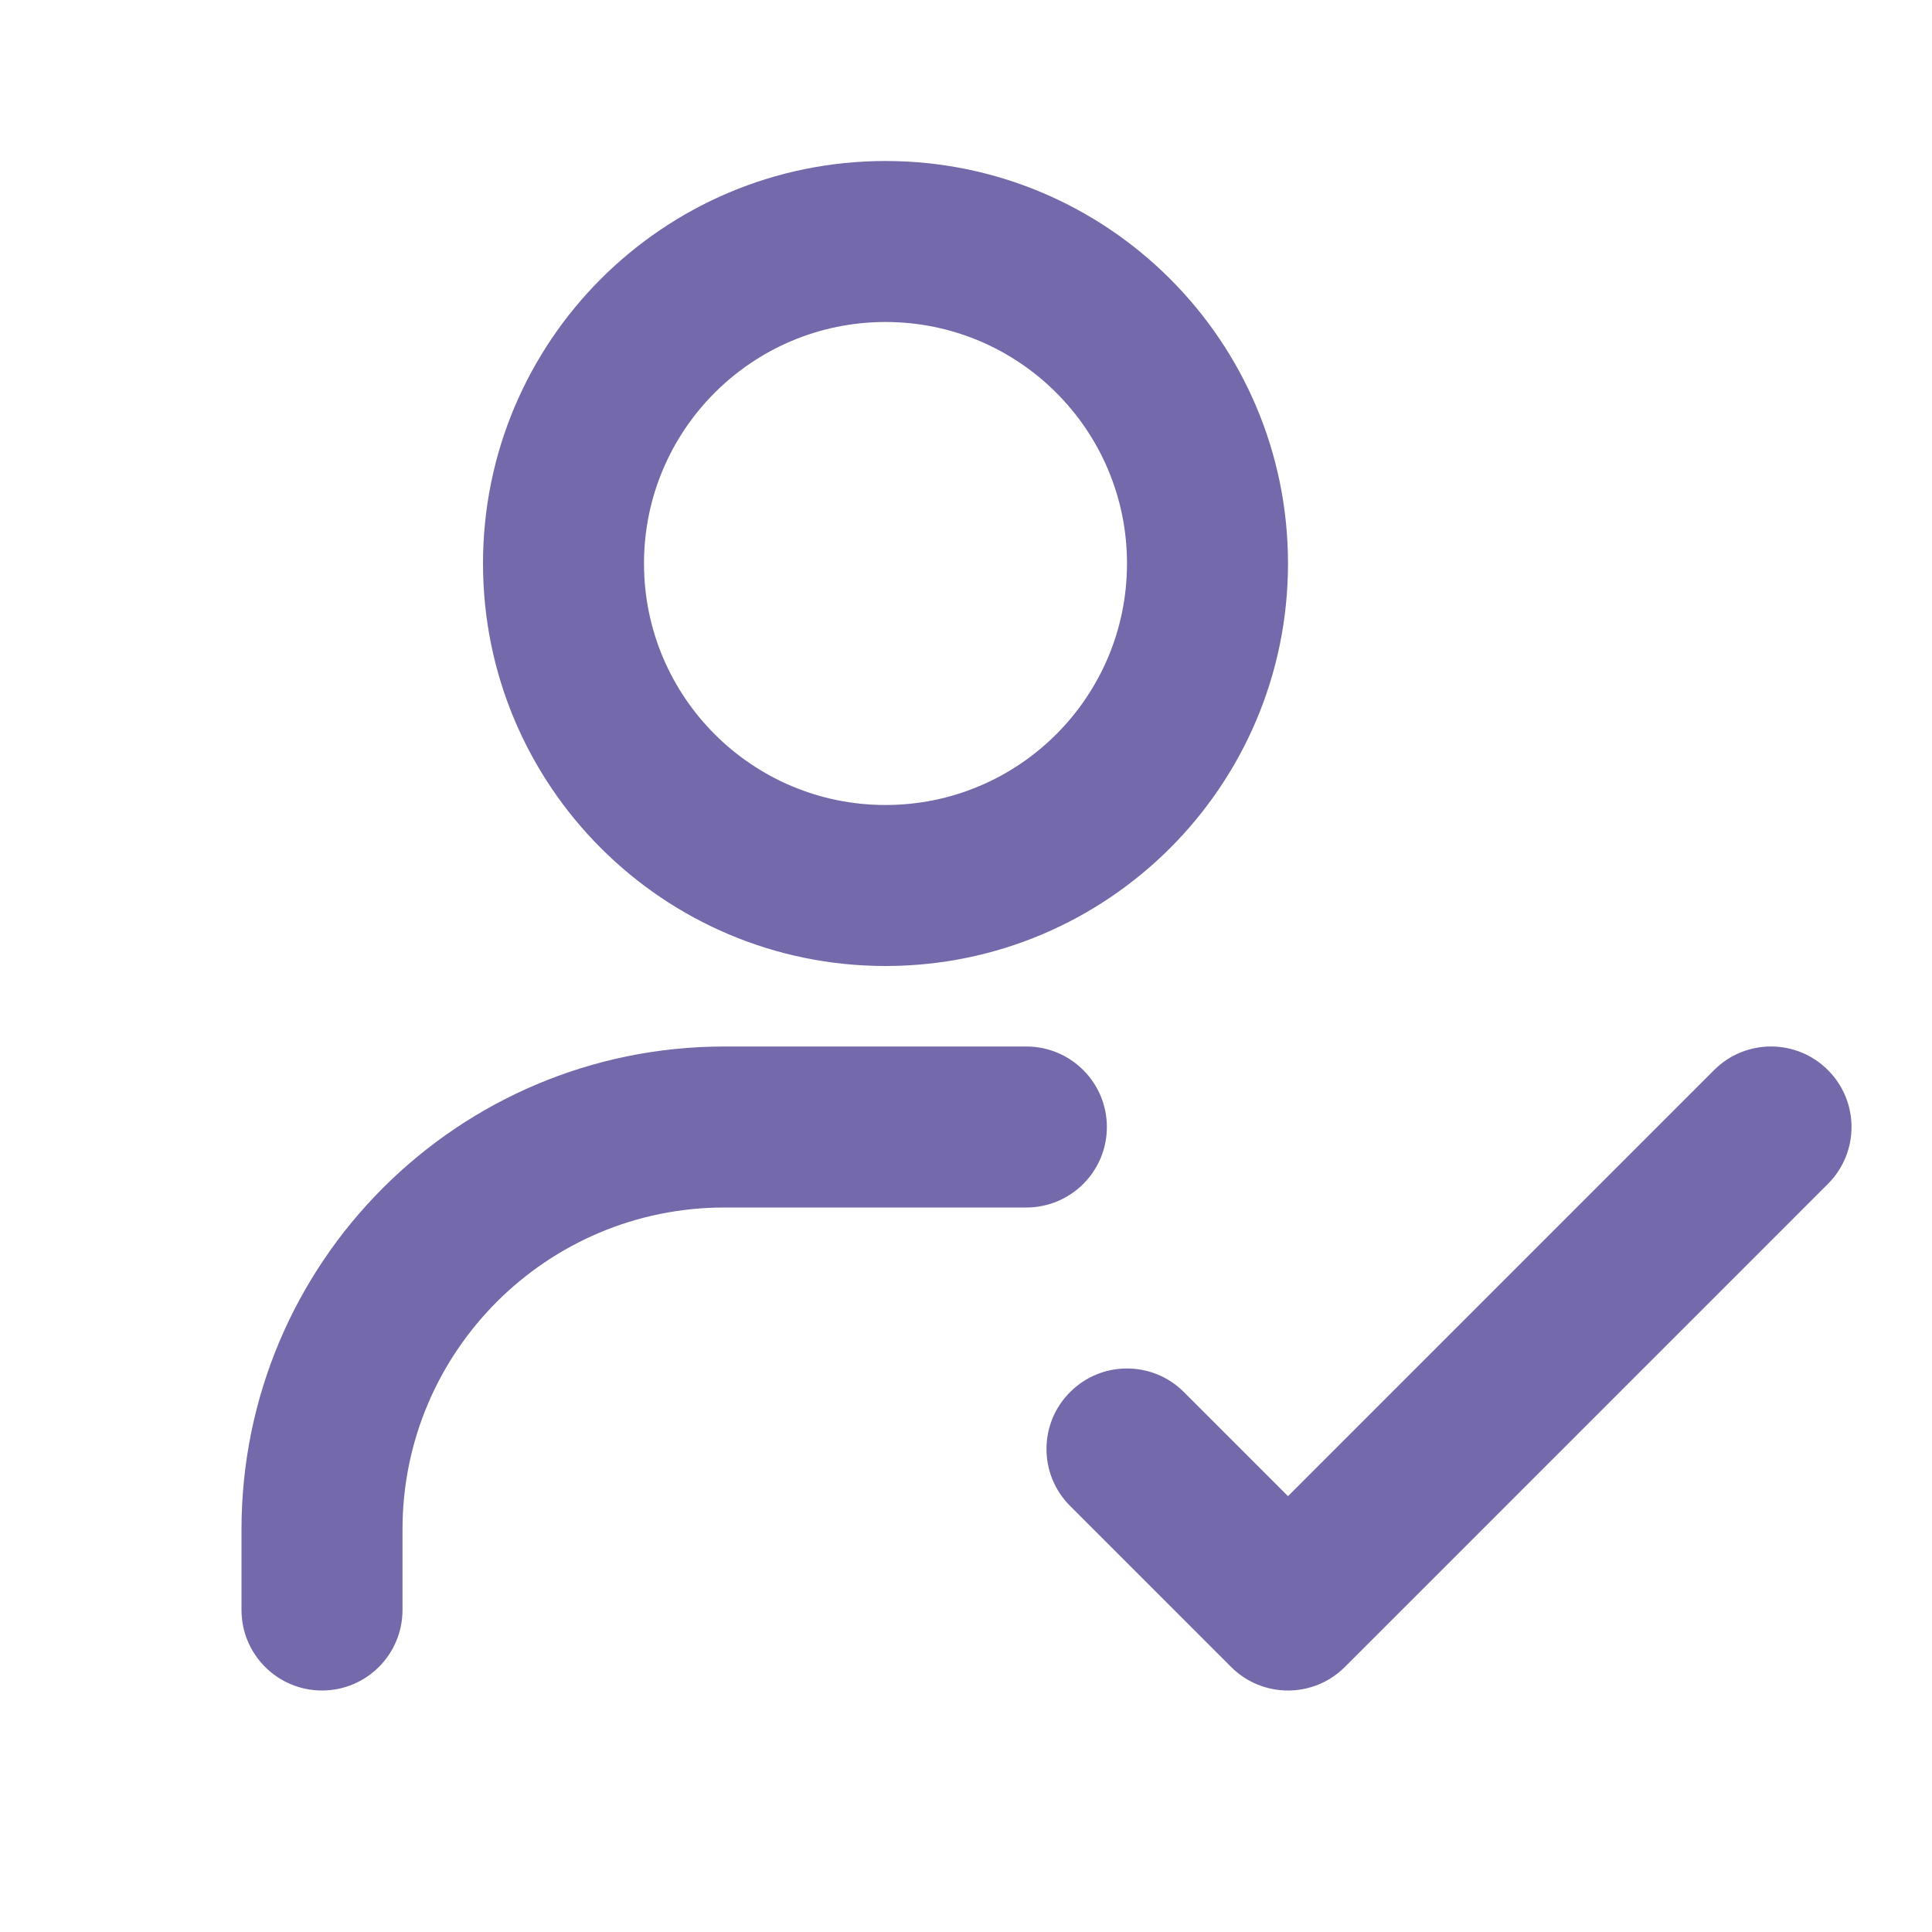 <svg width="24" height="24" viewBox="0 0 24 24" fill="none" xmlns="http://www.w3.org/2000/svg">
<g id="User Check">
<path id="Vector 3 (Stroke)" fill-rule="evenodd" clip-rule="evenodd" d="M11 4C9.343 4 8 5.343 8 7C8 8.657 9.343 10 11 10C12.657 10 14 8.657 14 7C14 5.343 12.657 4 11 4ZM6 7C6 4.239 8.239 2 11 2C13.761 2 16 4.239 16 7C16 9.761 13.761 12 11 12C8.239 12 6 9.761 6 7ZM9 15C6.791 15 5 16.791 5 19V20C5 20.552 4.552 21 4 21C3.448 21 3 20.552 3 20V19C3 15.686 5.686 13 9 13H12.75C13.302 13 13.75 13.448 13.75 14C13.75 14.552 13.302 15 12.75 15H9ZM21.293 13.293C21.683 12.902 22.317 12.902 22.707 13.293C23.098 13.683 23.098 14.317 22.707 14.707L16.707 20.707C16.317 21.098 15.683 21.098 15.293 20.707L13.293 18.707C12.902 18.317 12.902 17.683 13.293 17.293C13.683 16.902 14.317 16.902 14.707 17.293L16 18.586L21.293 13.293Z" fill="#7369AB"/>
</g>
</svg>
